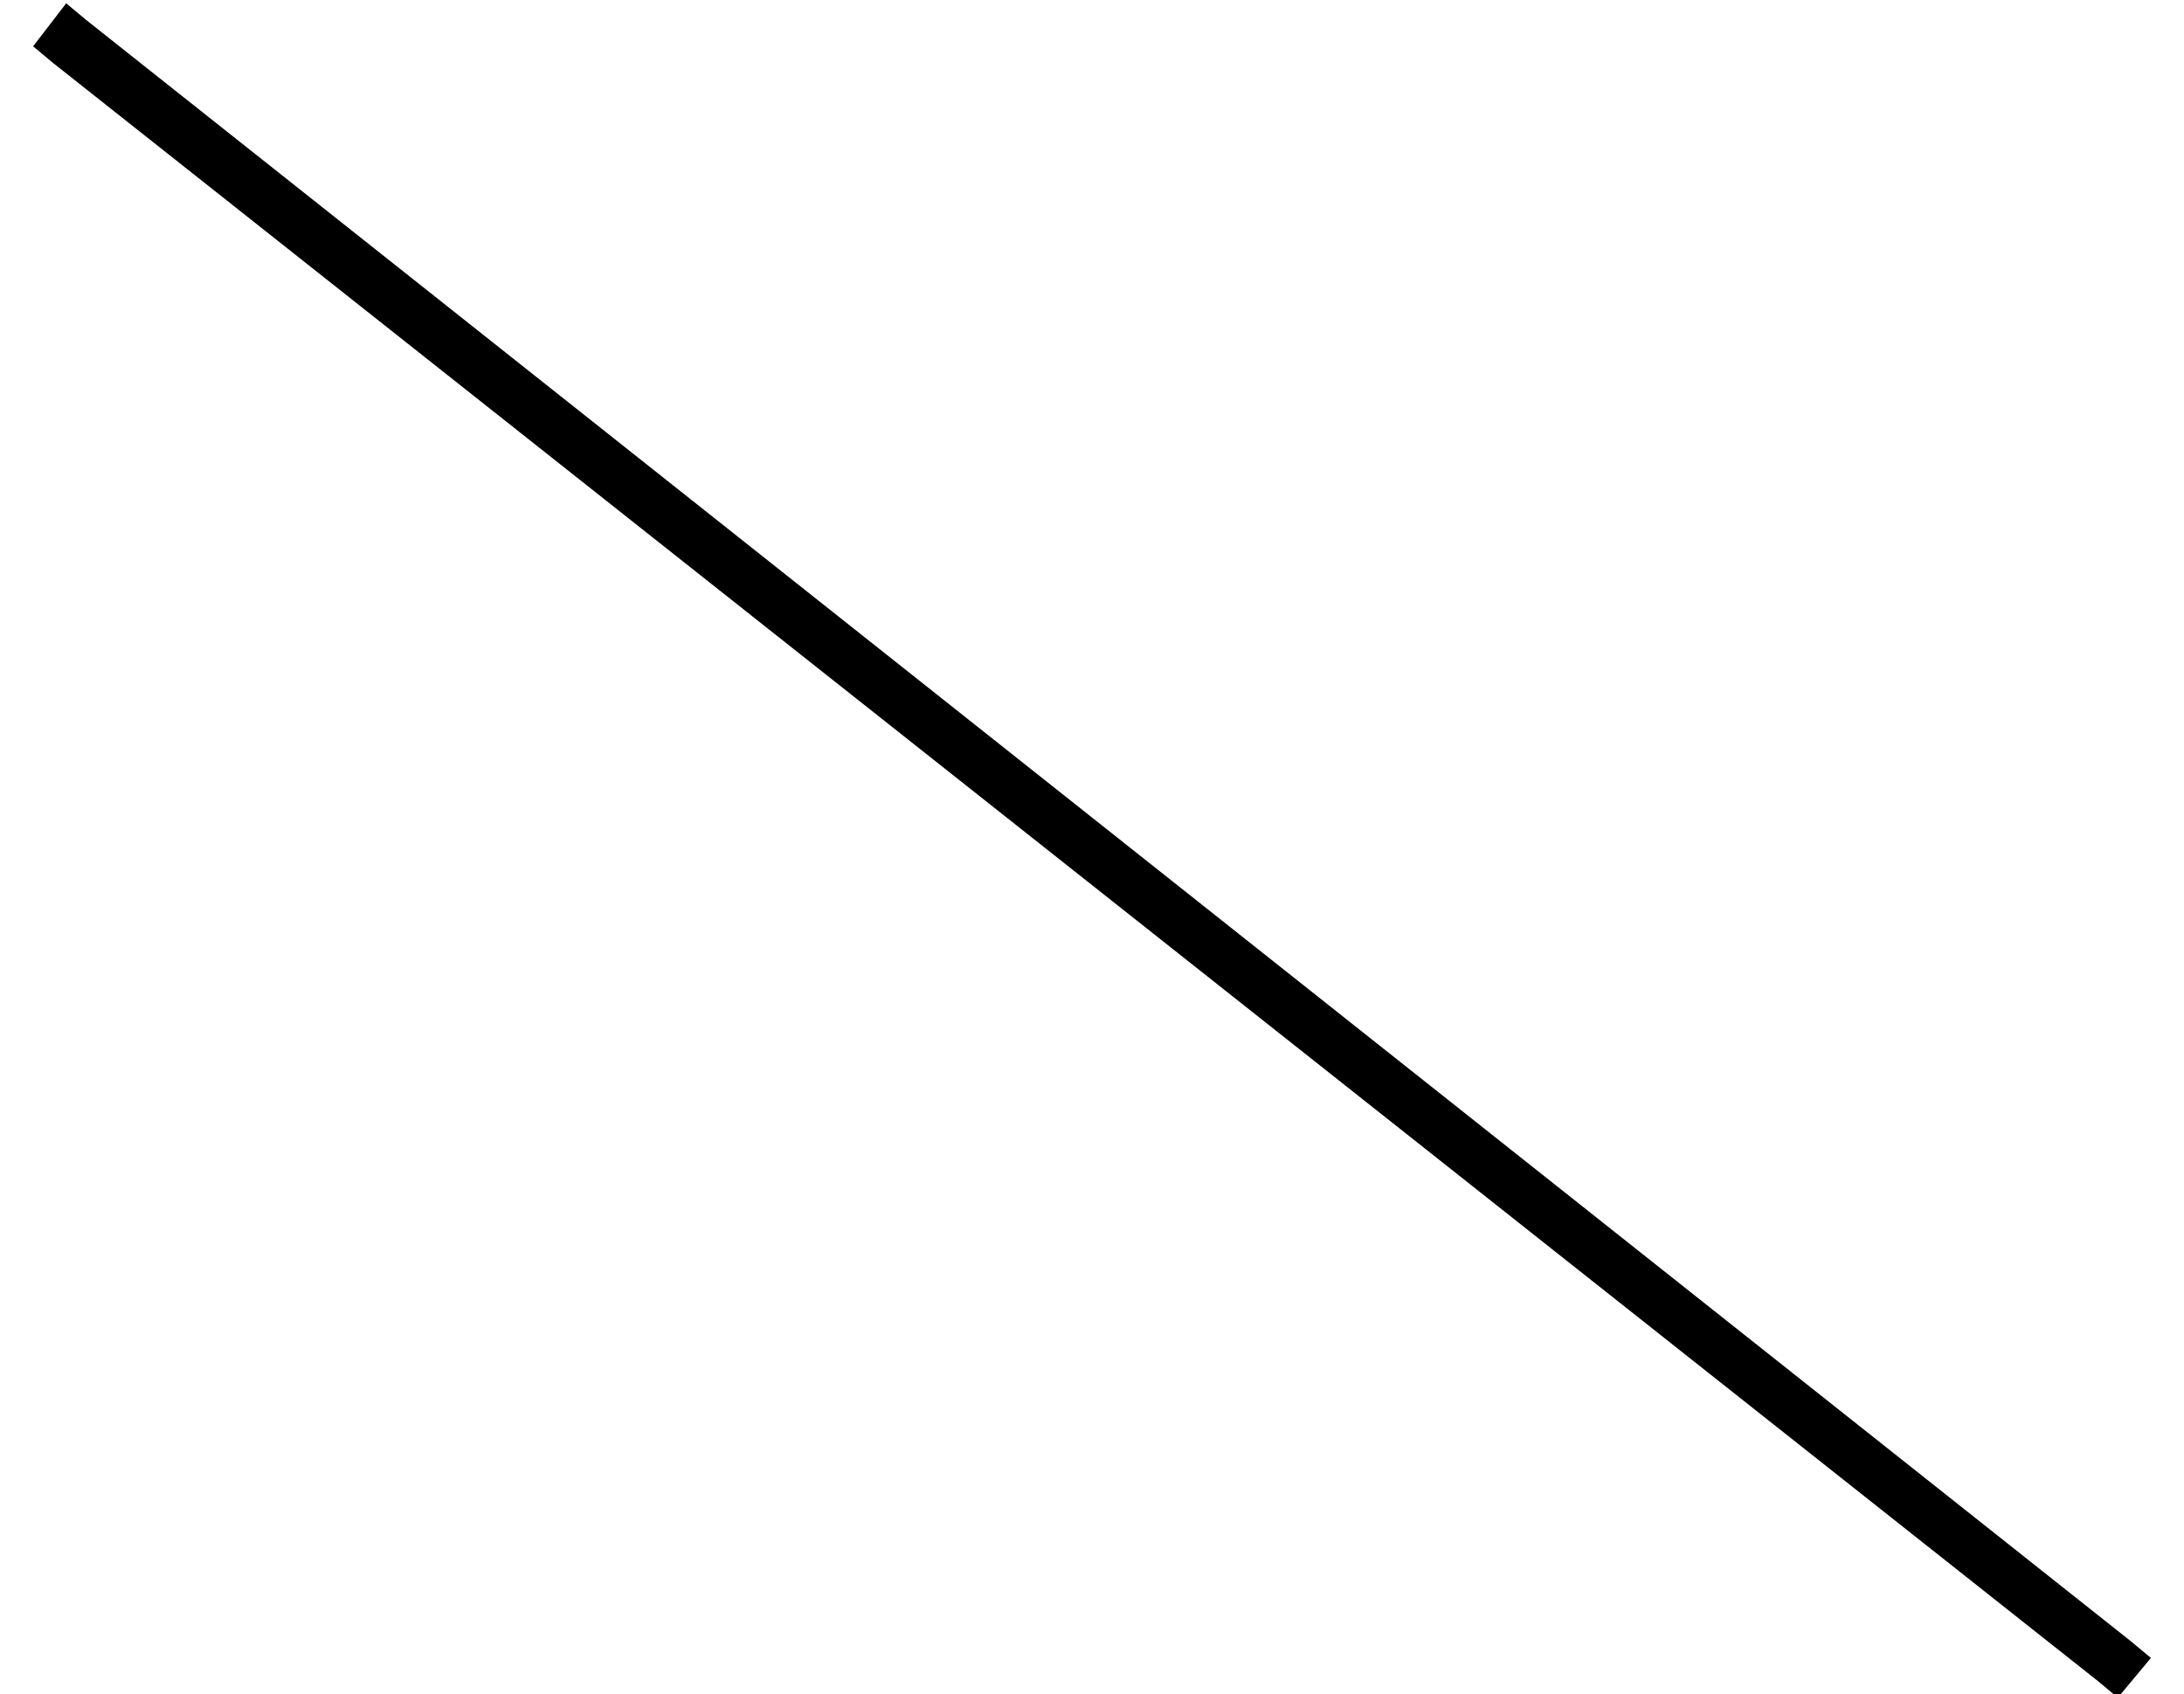 <?xml version="1.0" standalone="no"?>
<!DOCTYPE svg PUBLIC "-//W3C//DTD SVG 1.1//EN" "http://www.w3.org/Graphics/SVG/1.1/DTD/svg11.dtd" >
<svg xmlns="http://www.w3.org/2000/svg" xmlns:xlink="http://www.w3.org/1999/xlink" version="1.1" viewBox="-10 -40 660 512">
   <path fill="currentColor"
d="M10 -39l6 5l-6 -5l6 5l618 490v0l6 5v0l-10 12v0l-6 -5v0l-618 -489v0l-6 -5v0l10 -13v0z" />
</svg>
